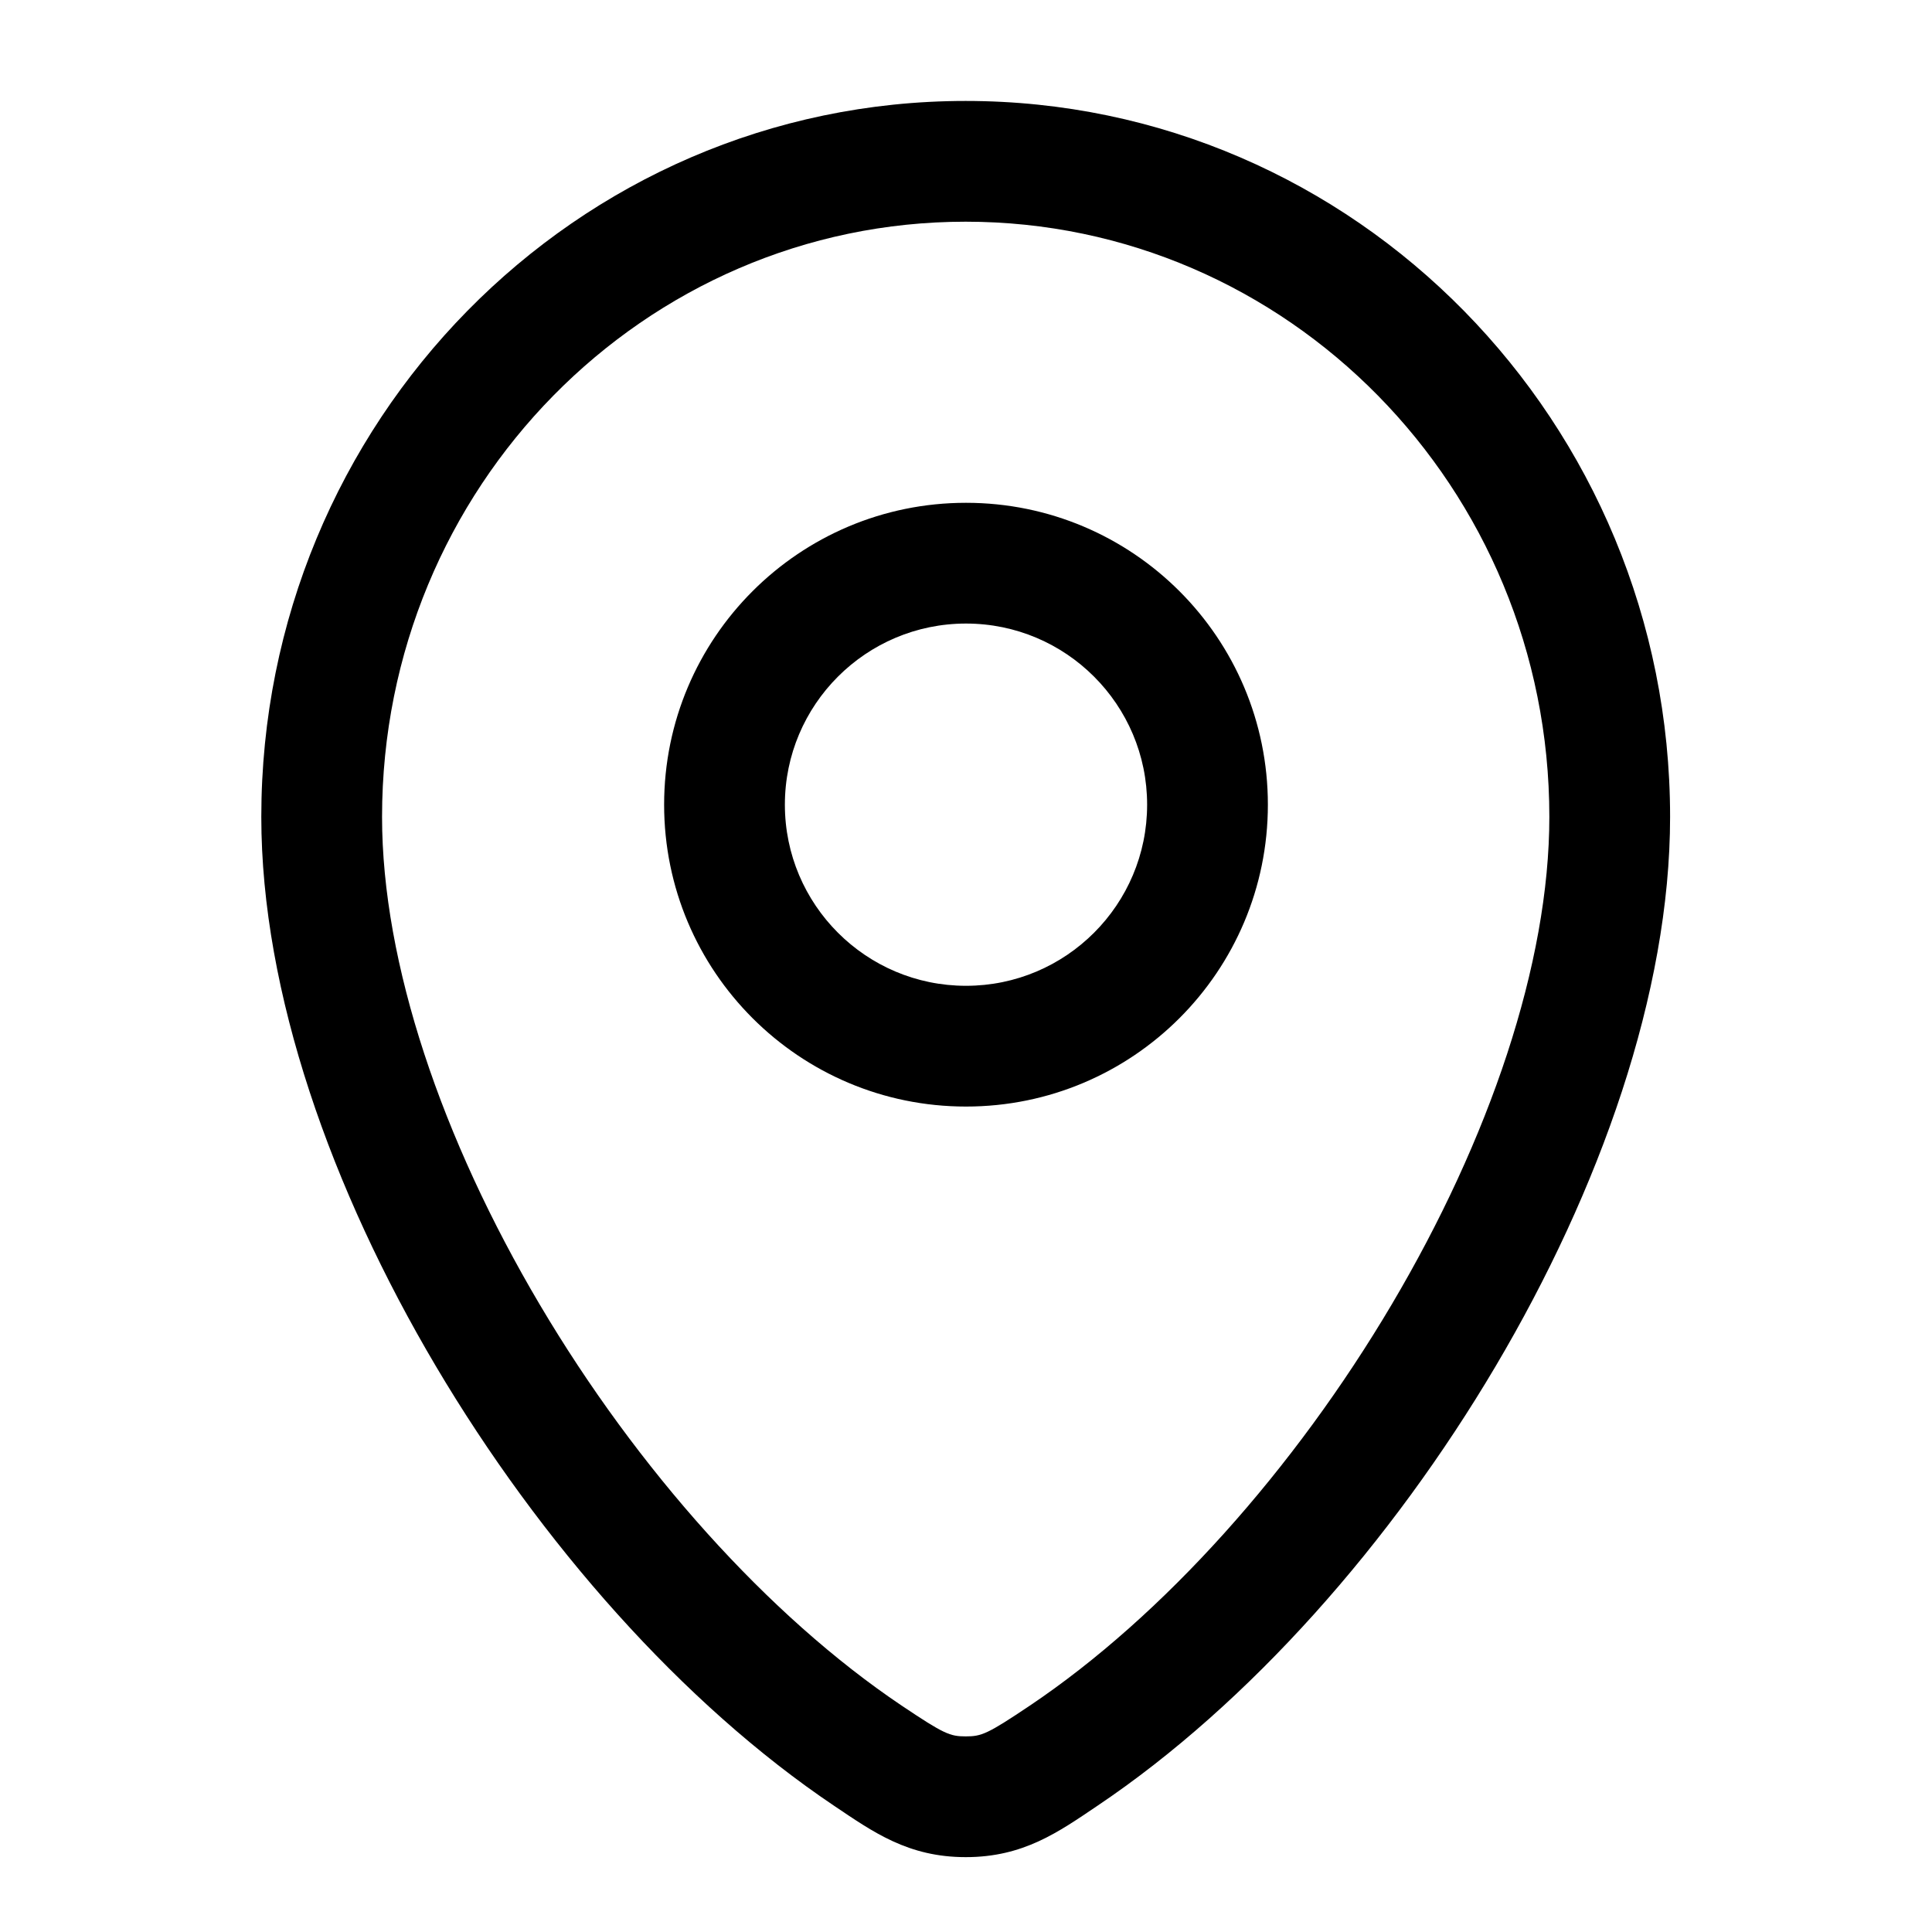 <svg width="16" height="16" viewBox="0 0 16 16" fill="none" xmlns="http://www.w3.org/2000/svg"><path d="M12.831 6.765C12.831 4.034 10.658 1.836 7.997 1.836C5.336 1.836 3.164 4.034 3.164 6.765C3.164 7.979 3.661 9.437 4.47 10.804C5.276 12.166 6.36 13.381 7.467 14.125C7.819 14.361 7.867 14.38 7.998 14.38C8.129 14.38 8.177 14.361 8.529 14.125C9.636 13.381 10.719 12.166 11.525 10.804C12.334 9.437 12.831 7.98 12.831 6.765ZM9.5 6.664C9.5 5.836 8.828 5.164 8 5.164C7.172 5.164 6.5 5.836 6.5 6.664C6.5 7.492 7.172 8.164 8 8.164C8.828 8.164 9.5 7.492 9.5 6.664ZM13.831 6.765C13.831 8.221 13.248 9.857 12.387 11.313C11.523 12.774 10.344 14.111 9.088 14.955C8.766 15.172 8.476 15.38 7.998 15.38C7.52 15.38 7.231 15.172 6.908 14.955C5.652 14.111 4.474 12.774 3.609 11.313C2.747 9.857 2.164 8.221 2.164 6.765C2.164 3.499 4.767 0.836 7.997 0.836C11.227 0.836 13.831 3.499 13.831 6.765ZM10.5 6.664C10.5 8.045 9.381 9.164 8 9.164C6.619 9.164 5.5 8.045 5.5 6.664C5.5 5.283 6.619 4.164 8 4.164C9.381 4.164 10.5 5.283 10.5 6.664Z" fill="currentColor"/></svg>
